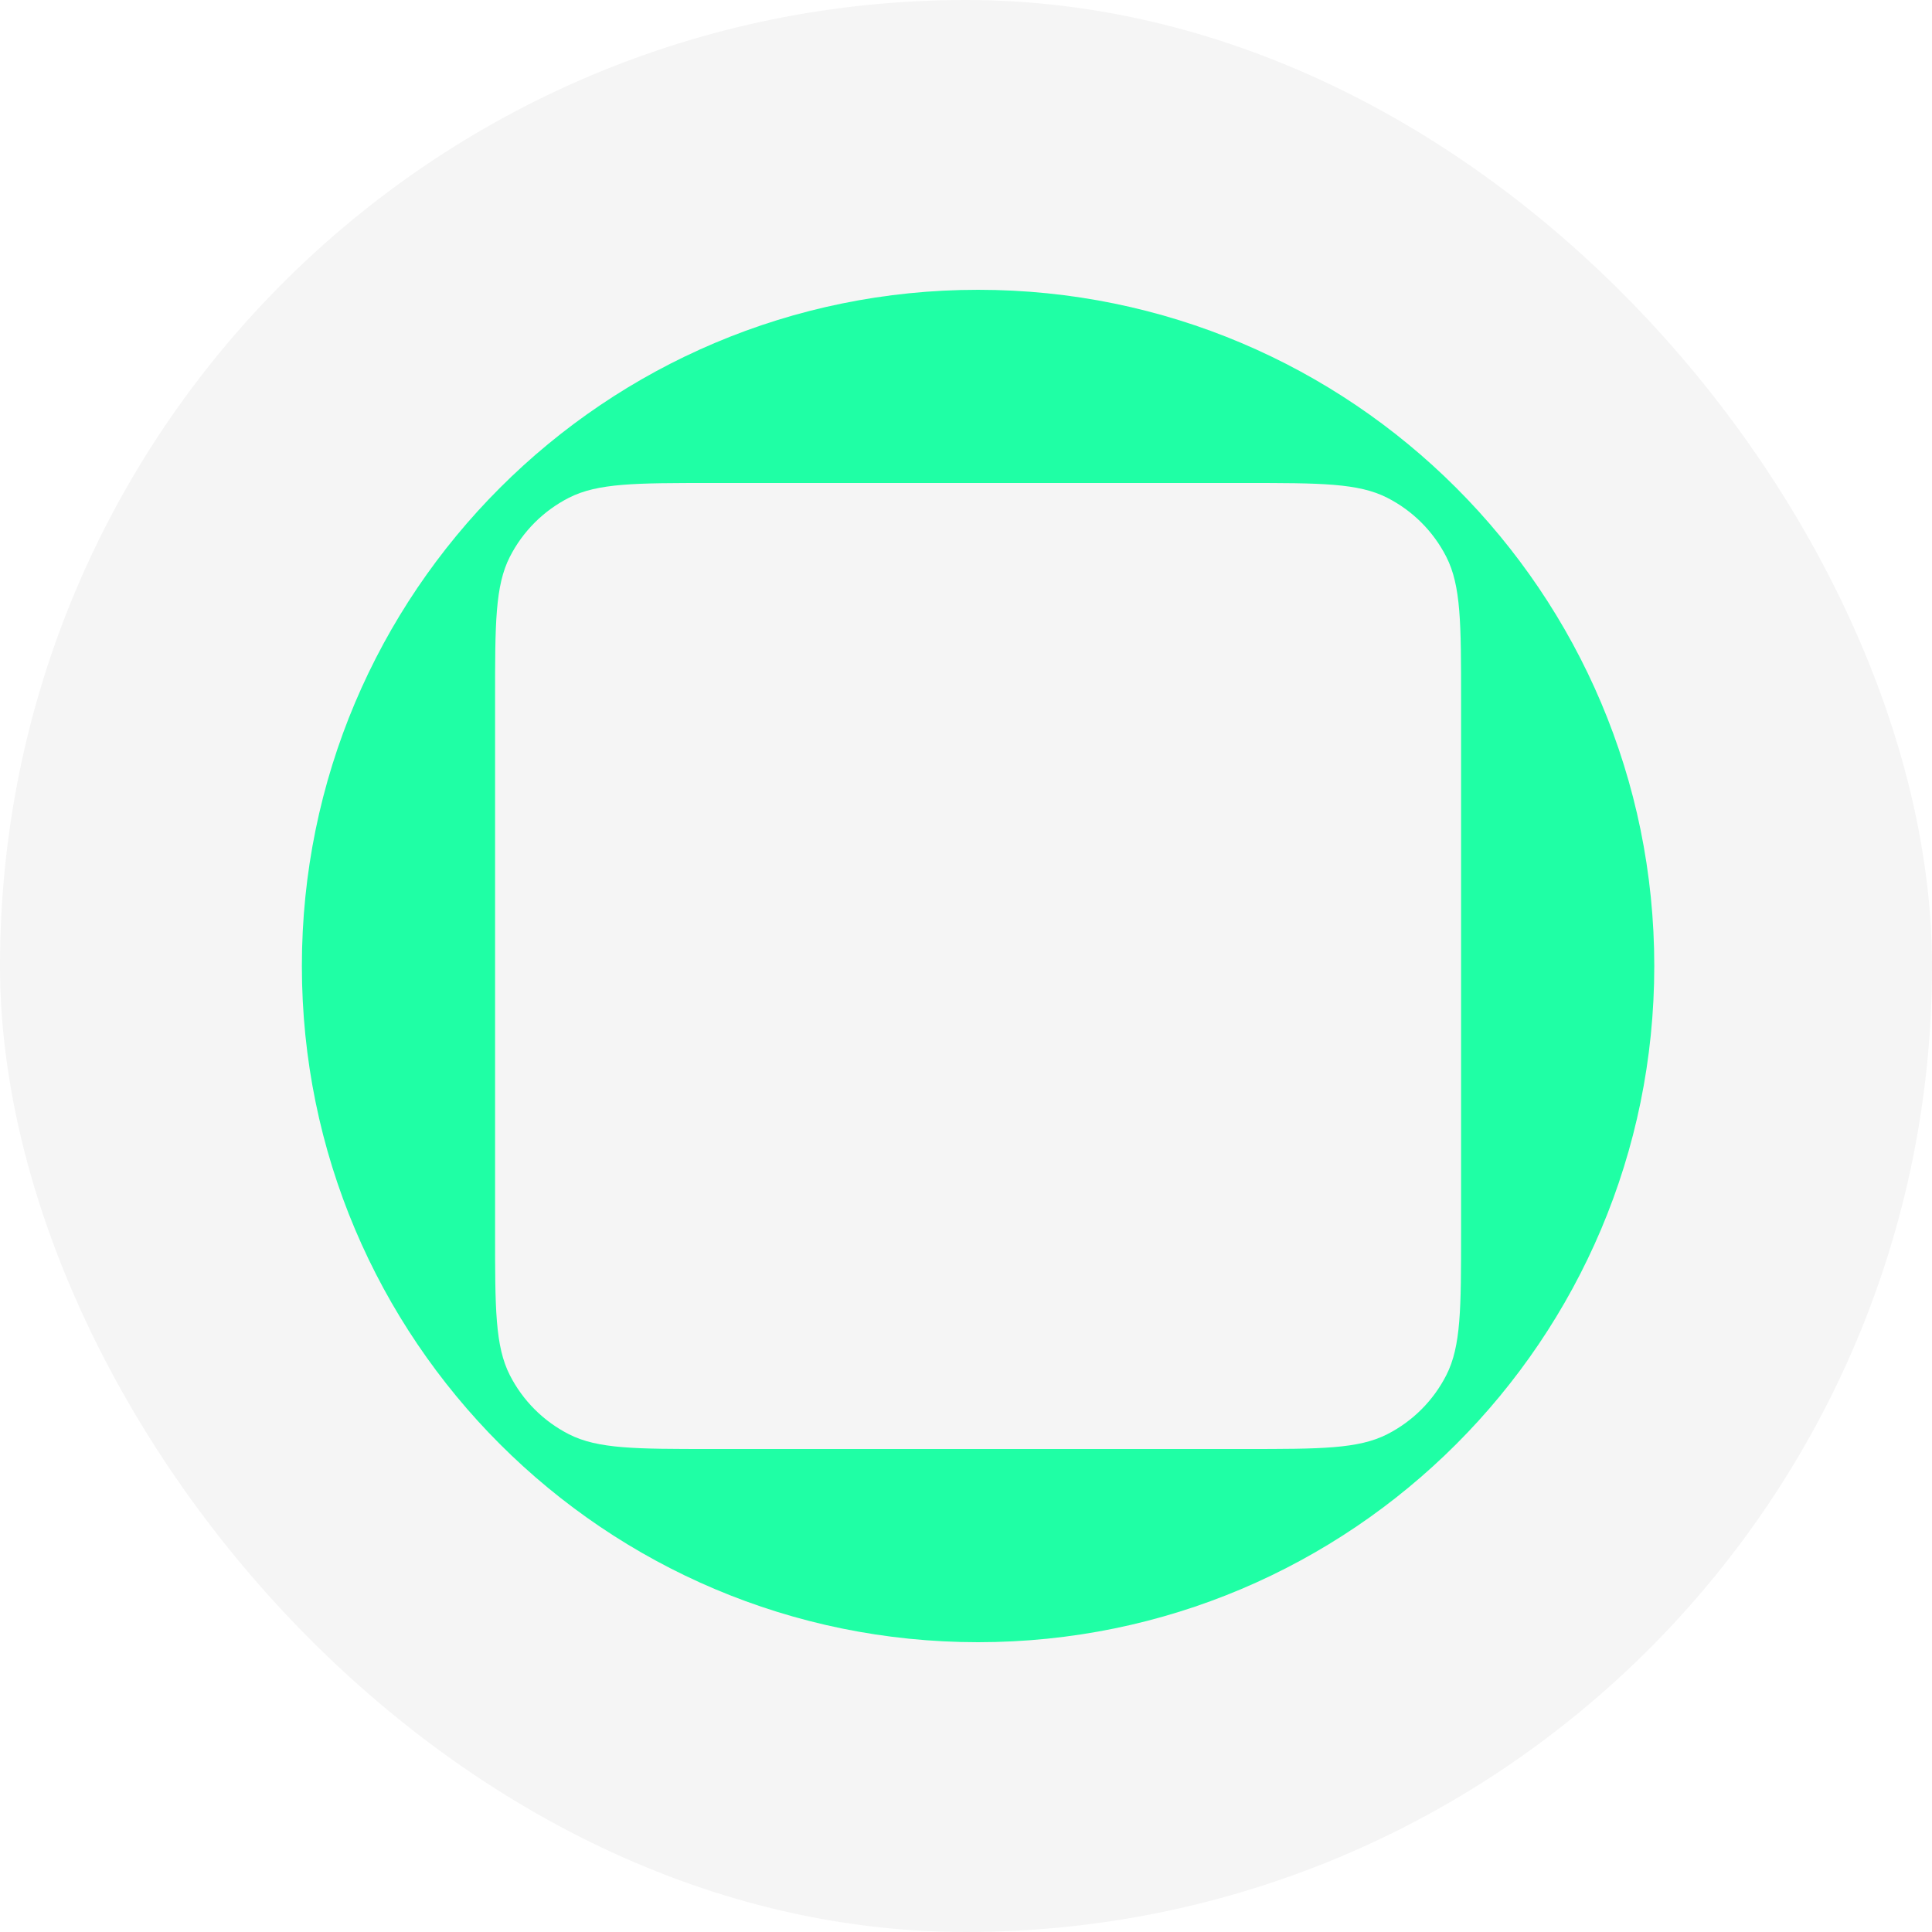 <svg width="20" height="20" viewBox="0 0 20 20" fill="none" xmlns="http://www.w3.org/2000/svg">
<rect width="20" height="20" rx="10" fill="black" fill-opacity="0.04"/>
<g clip-path="url(#clip0_10520_12224)">
<path fill-rule="evenodd" clip-rule="evenodd" d="M10.125 17C13.991 17 17.125 13.866 17.125 10C17.125 6.134 13.991 3 10.125 3C6.259 3 3.125 6.134 3.125 10C3.125 13.866 6.259 17 10.125 17ZM5.278 5.764C5.125 6.064 5.125 6.456 5.125 7.24V12.76C5.125 13.544 5.125 13.936 5.278 14.236C5.412 14.499 5.626 14.713 5.889 14.847C6.189 15 6.581 15 7.365 15H12.885C13.669 15 14.061 15 14.361 14.847C14.624 14.713 14.838 14.499 14.972 14.236C15.125 13.936 15.125 13.544 15.125 12.76V7.24C15.125 6.456 15.125 6.064 14.972 5.764C14.838 5.501 14.624 5.287 14.361 5.153C14.061 5 13.669 5 12.885 5H7.365C6.581 5 6.189 5 5.889 5.153C5.626 5.287 5.412 5.501 5.278 5.764Z" fill="#1FFFA5"/>
</g>
<defs>
<clipPath id="clip0_10520_12224">
<rect width="14" height="14" fill="white" transform="translate(3.125 3)"/>
</clipPath>
</defs>
</svg>
